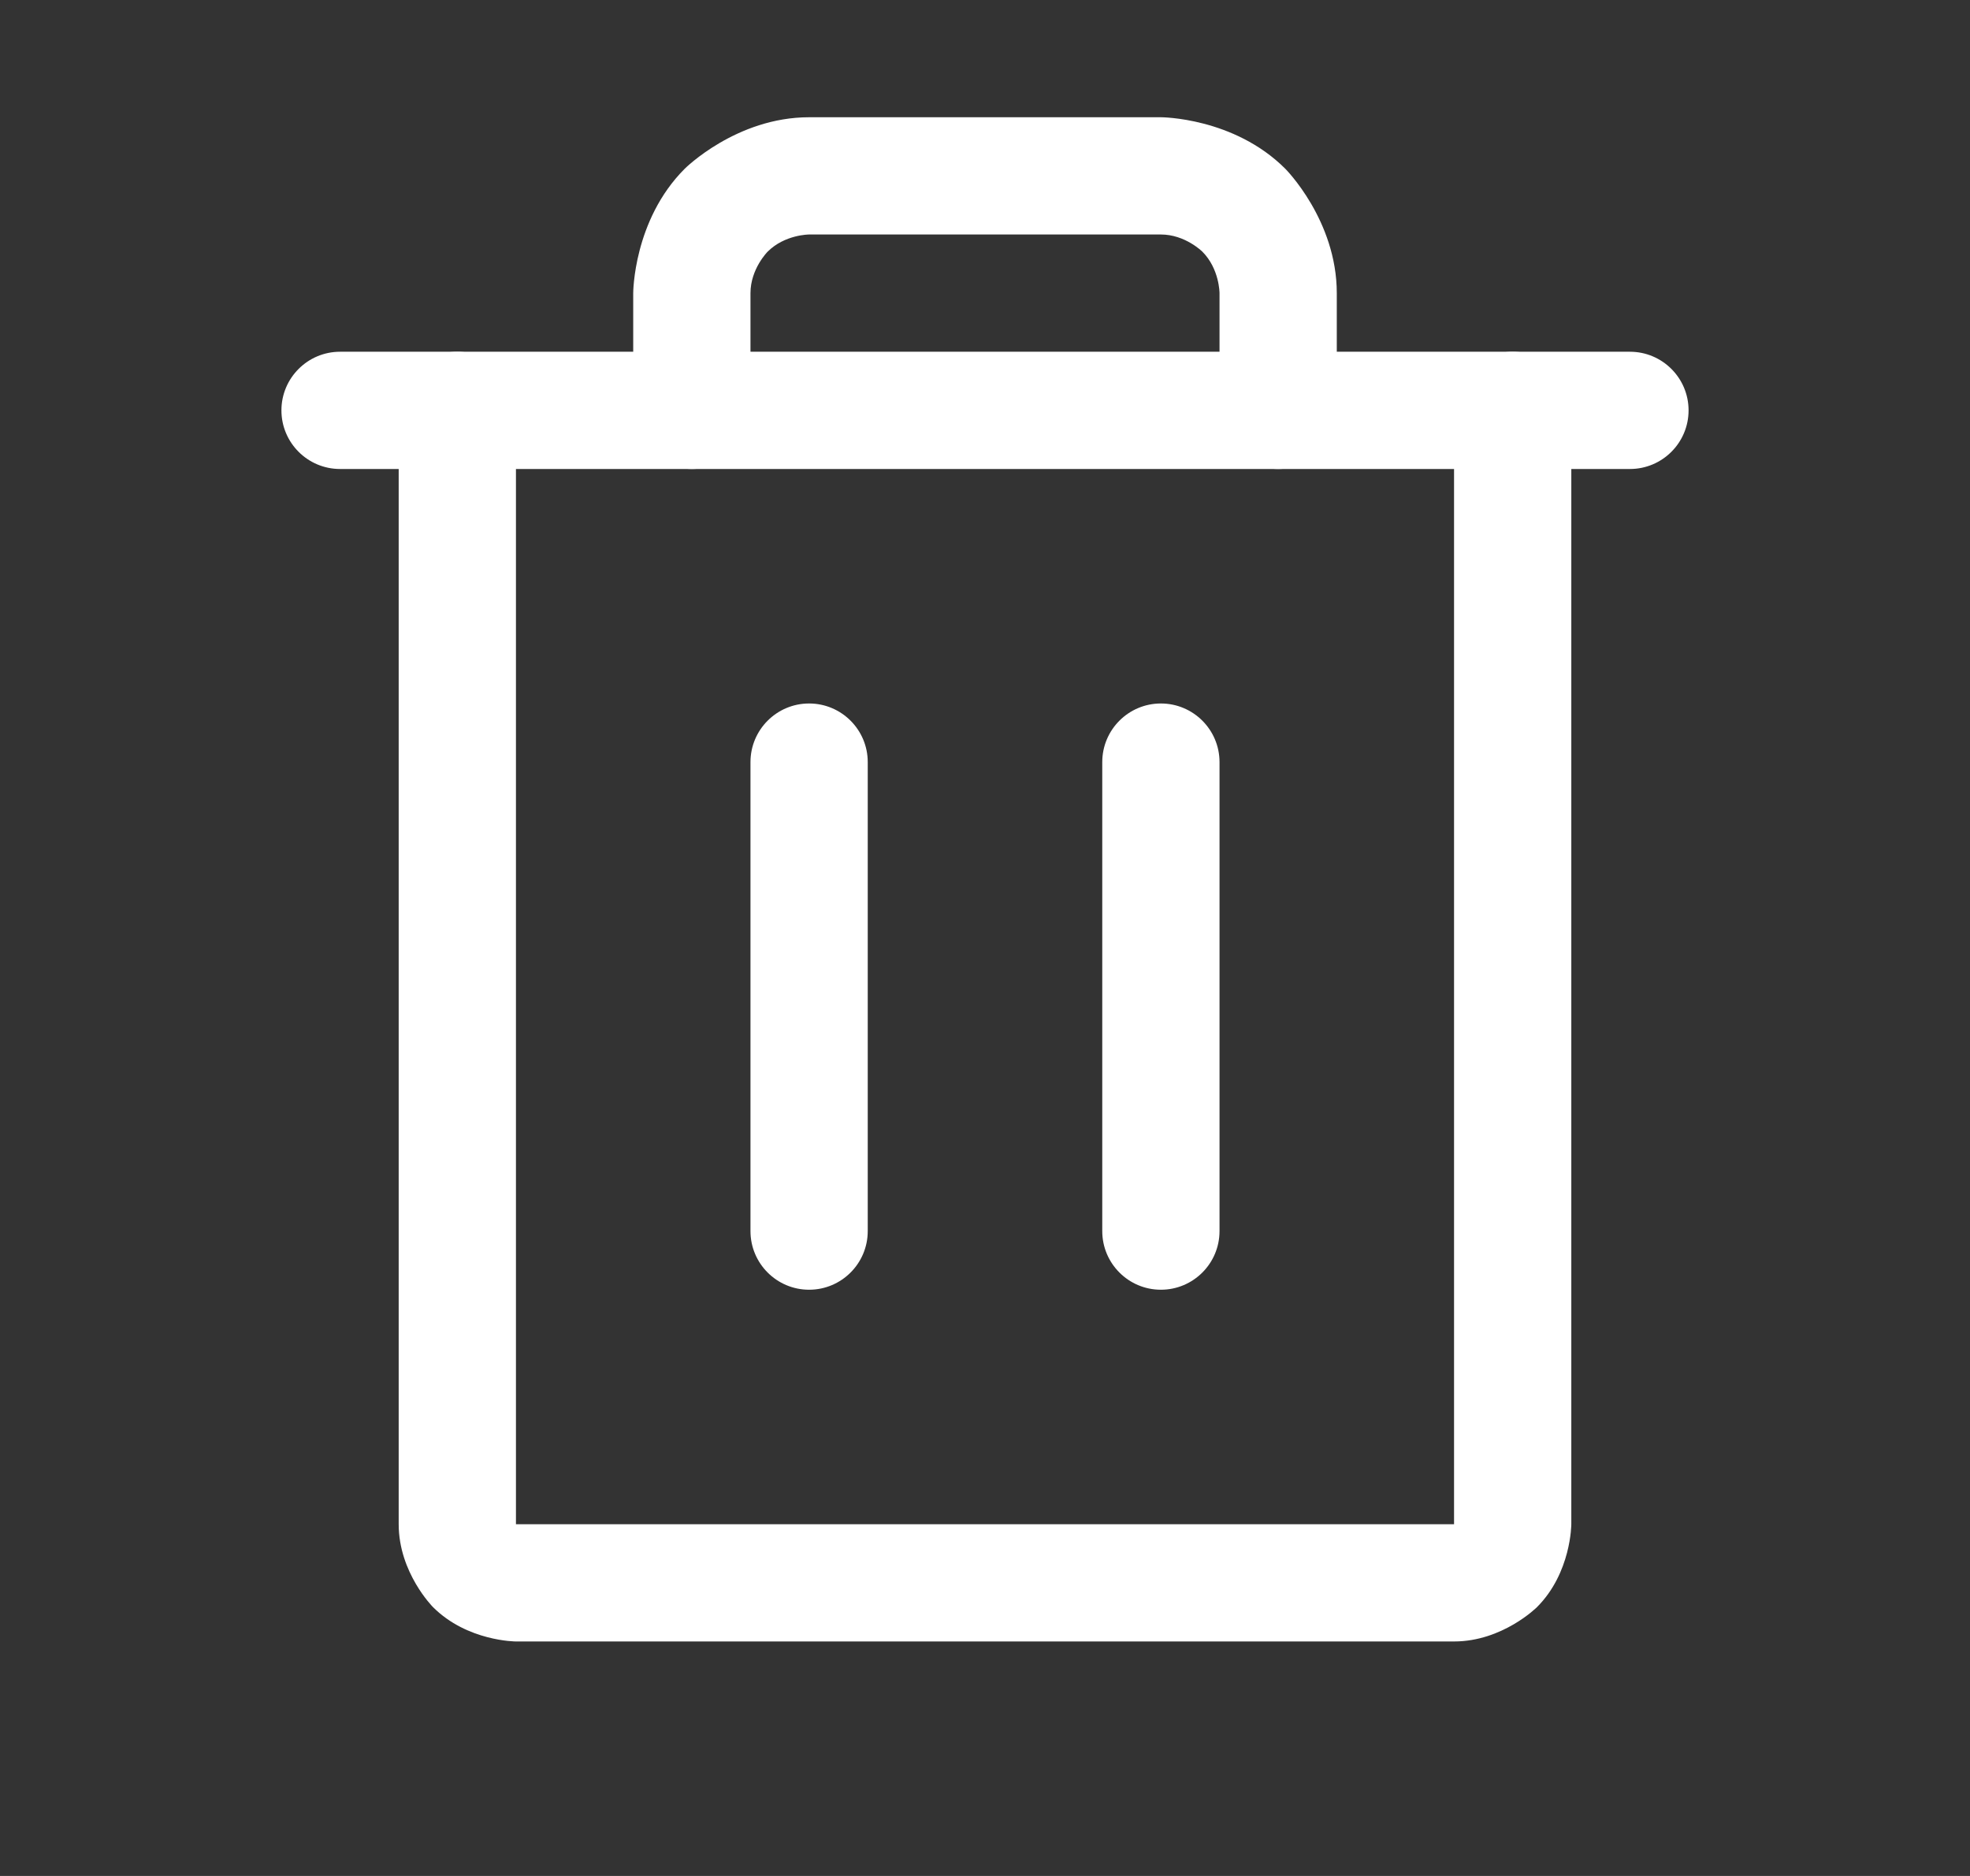 <?xml version="1.0" encoding="utf-8"?>
<svg width="21" height="20" viewBox="0 0 21 20" fill="none" xmlns="http://www.w3.org/2000/svg">
  <rect x="0" y="0" width="21" height="20" fill="#333333" stroke="none"/>
  <path d="M17.375 3.75H3.625C3.28 3.75 3 4.03 3 4.375C3 4.72 3.28 5 3.625 5H17.375C17.72 5 18 4.72 18 4.375C18 4.03 17.72 3.75 17.375 3.75Z" style="fill: rgb(255, 255, 255);"/>
  <path d="M8 8.125V13.125C8 13.47 8.28 13.75 8.625 13.75C8.97 13.75 9.25 13.47 9.25 13.125V8.125C9.25 7.78 8.97 7.5 8.625 7.5C8.28 7.5 8 7.78 8 8.125Z" style="fill: rgb(255, 255, 255);"/>
  <path d="M11.75 8.125V13.125C11.75 13.47 12.03 13.75 12.375 13.75C12.72 13.75 13 13.47 13 13.125V8.125C13 7.78 12.72 7.5 12.375 7.5C12.03 7.5 11.75 7.78 11.75 8.125Z" style="fill: rgb(255, 255, 255);"/>
  <path d="M5.5 16.25V4.375C5.5 4.03 5.22 3.75 4.875 3.75C4.53 3.75 4.25 4.03 4.25 4.375V16.25C4.25 16.768 4.616 17.134 4.616 17.134C4.982 17.5 5.5 17.5 5.5 17.5H15.5C16.018 17.5 16.384 17.134 16.384 17.134C16.75 16.768 16.75 16.25 16.75 16.25V4.375C16.75 4.03 16.47 3.75 16.125 3.75C15.78 3.75 15.5 4.03 15.5 4.375V16.25H5.5Z" style="fill: rgb(255, 255, 255);"/>
  <path d="M7.299 1.799C6.75 2.348 6.75 3.125 6.75 3.125V4.375C6.75 4.72 7.03 5 7.375 5C7.72 5 8 4.72 8 4.375V3.125C8 2.866 8.183 2.683 8.183 2.683C8.366 2.5 8.625 2.5 8.625 2.5H12.375C12.634 2.5 12.817 2.683 12.817 2.683C13 2.866 13 3.125 13 3.125V4.375C13 4.72 13.28 5 13.625 5C13.97 5 14.25 4.72 14.25 4.375V3.125C14.25 2.348 13.701 1.799 13.701 1.799C13.152 1.25 12.375 1.25 12.375 1.25H8.625C7.848 1.25 7.299 1.799 7.299 1.799Z" style="fill: rgb(255, 255, 255);"/>
</svg>